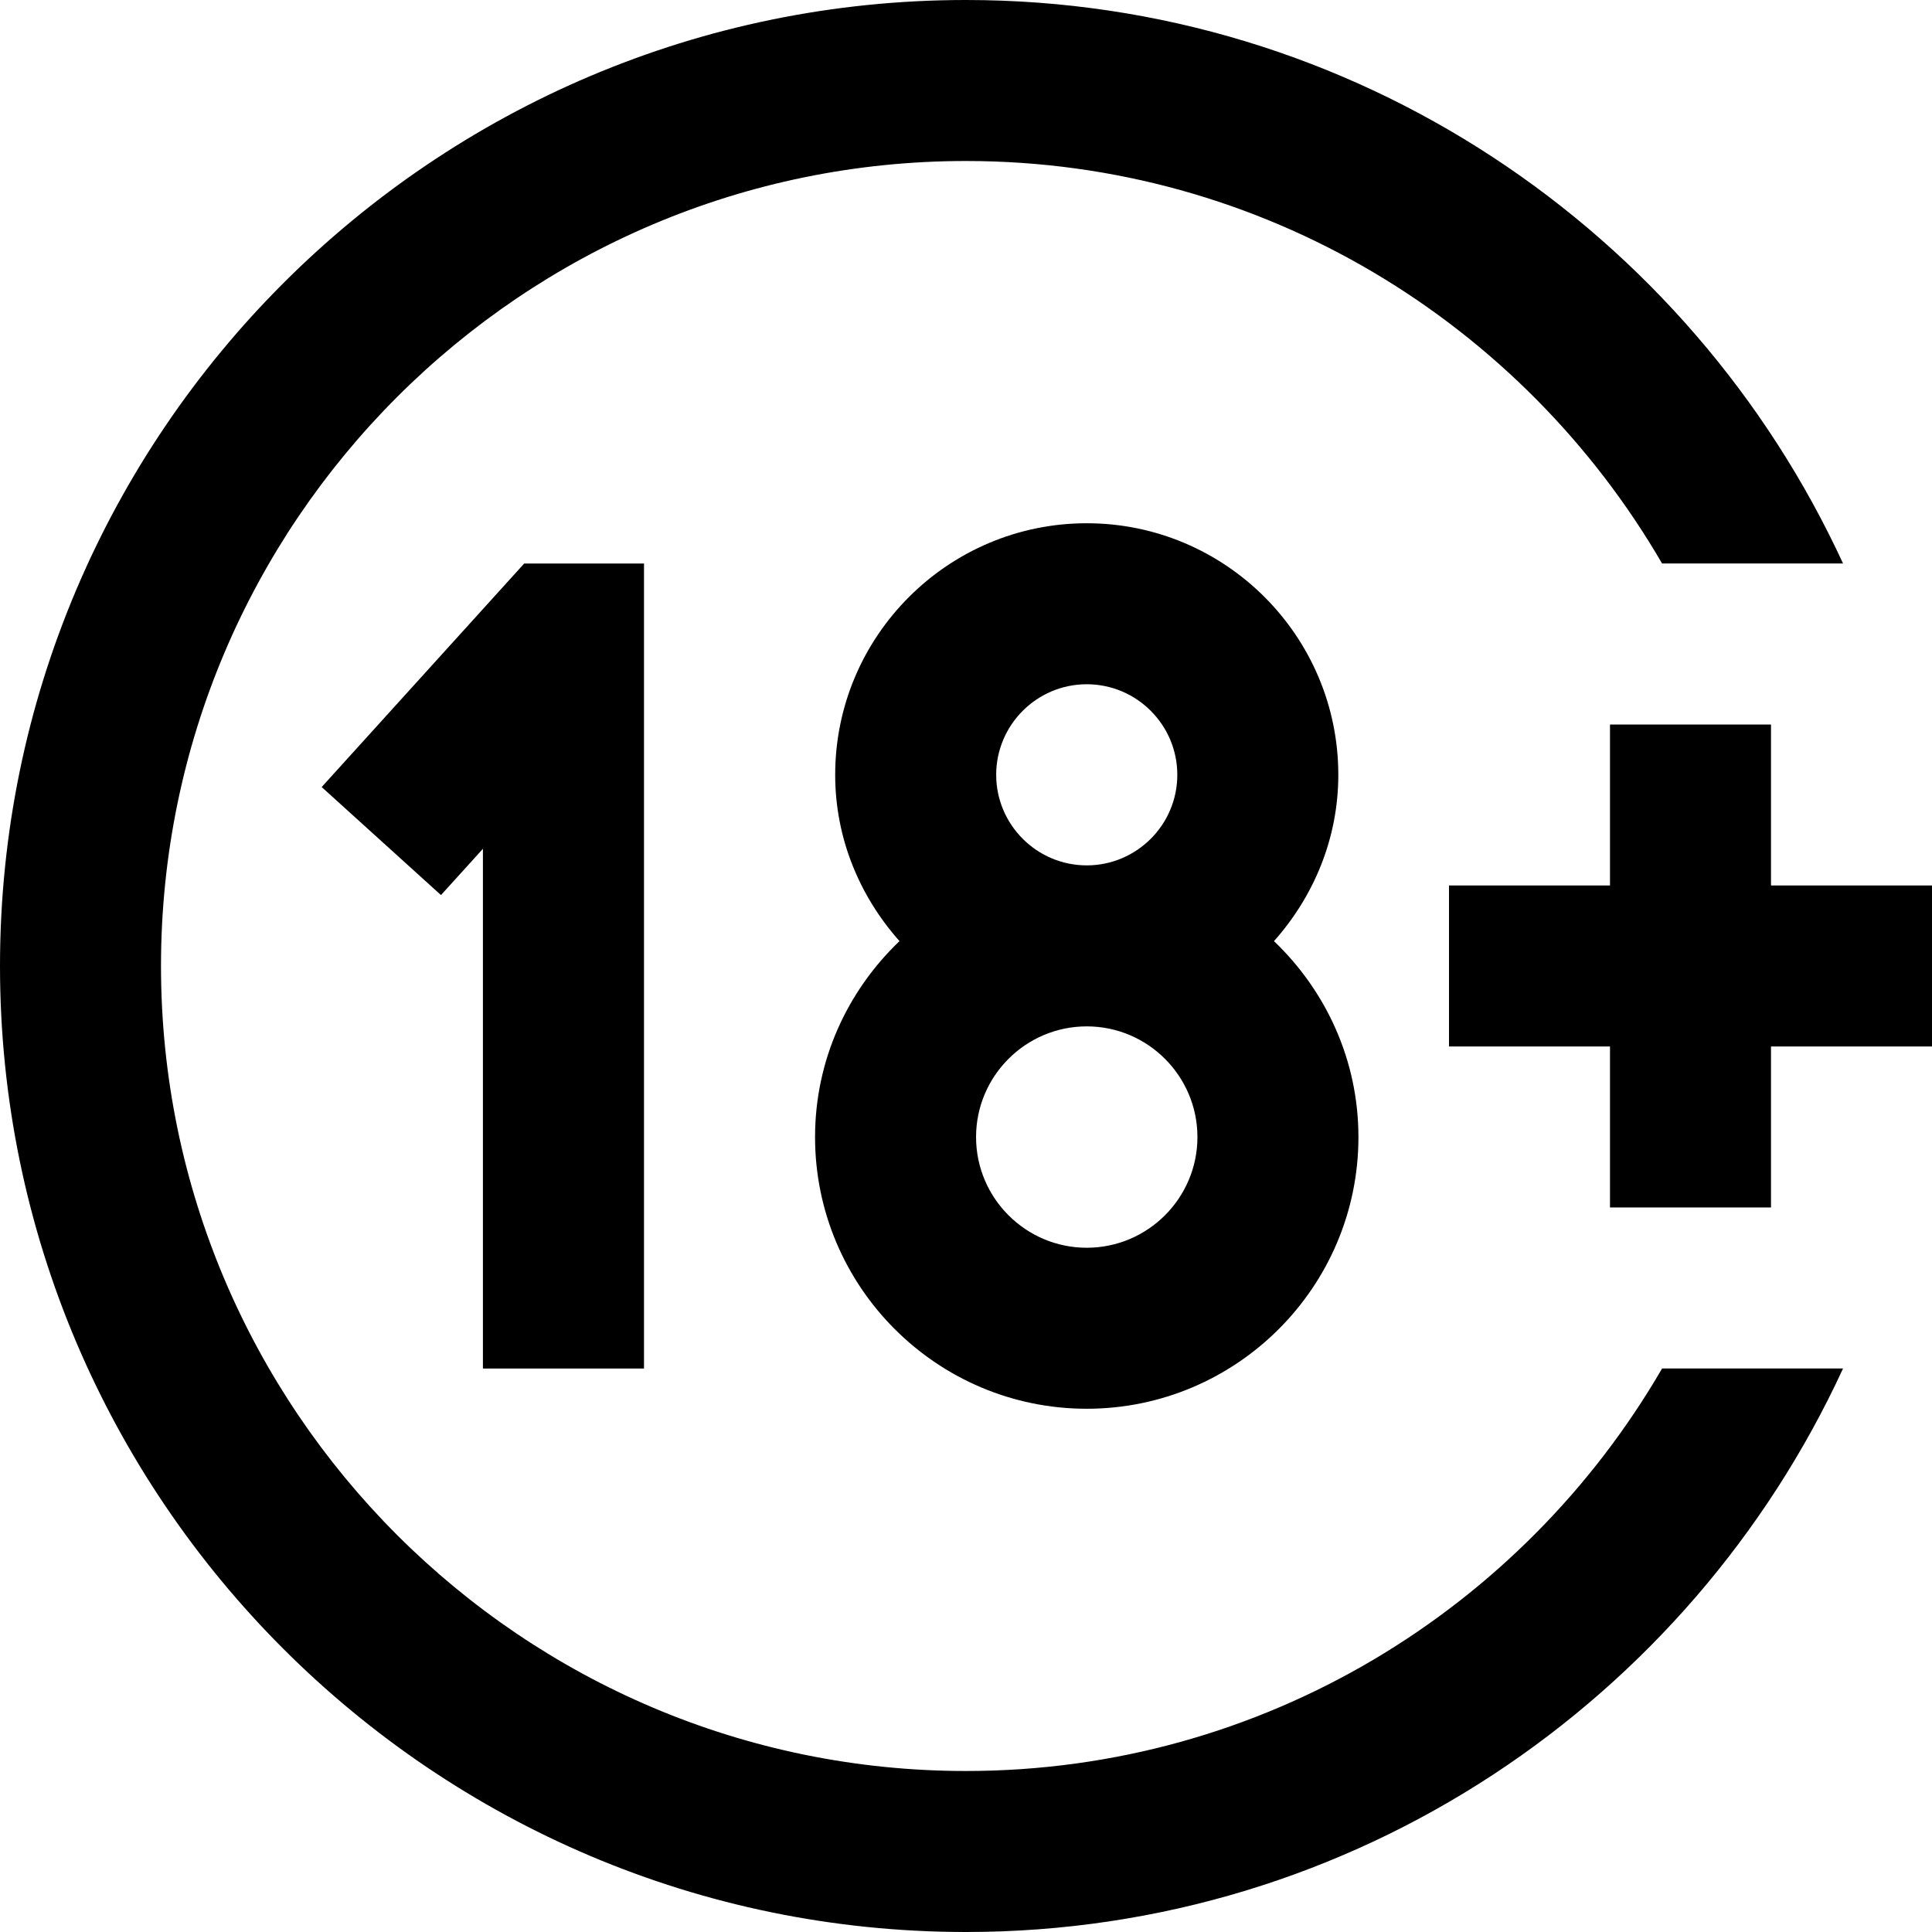 <?xml version="1.0" encoding="UTF-8"?>
<svg xmlns="http://www.w3.org/2000/svg" id="Layer_1" data-name="Layer 1" viewBox="0 0 24 24">
  <path d="m24,11v2h-2v2h-2v-2h-2v-2h2v-2h2v2h2Zm-12.826.691c-.491-.552-.799-1.271-.799-2.066,0-1.723,1.402-3.125,3.125-3.125s3.125,1.402,3.125,3.125c0,.795-.308,1.514-.799,2.066.643.615,1.049,1.476,1.049,2.434,0,1.861-1.514,3.375-3.375,3.375s-3.375-1.514-3.375-3.375c0-.958.405-1.819,1.049-2.434Zm3.701,2.434c0-.758-.617-1.375-1.375-1.375s-1.375.617-1.375,1.375.617,1.375,1.375,1.375,1.375-.617,1.375-1.375Zm-1.375-3.375c.62,0,1.125-.505,1.125-1.125s-.505-1.125-1.125-1.125-1.125.505-1.125,1.125.505,1.125,1.125,1.125Zm-5.5,6.25V7h-1.488l-2.516,2.777,1.482,1.342.521-.575v6.456h2Zm4,5c-5.514,0-10-4.486-10-10S6.486,2,12,2c3.691,0,6.914,2.016,8.647,5h2.248C20.994,2.876,16.831,0,12,0,5.383,0,0,5.383,0,12s5.383,12,12,12c4.831,0,8.994-2.876,10.895-7h-2.248c-1.732,2.984-4.955,5-8.647,5Z"/>
</svg>
